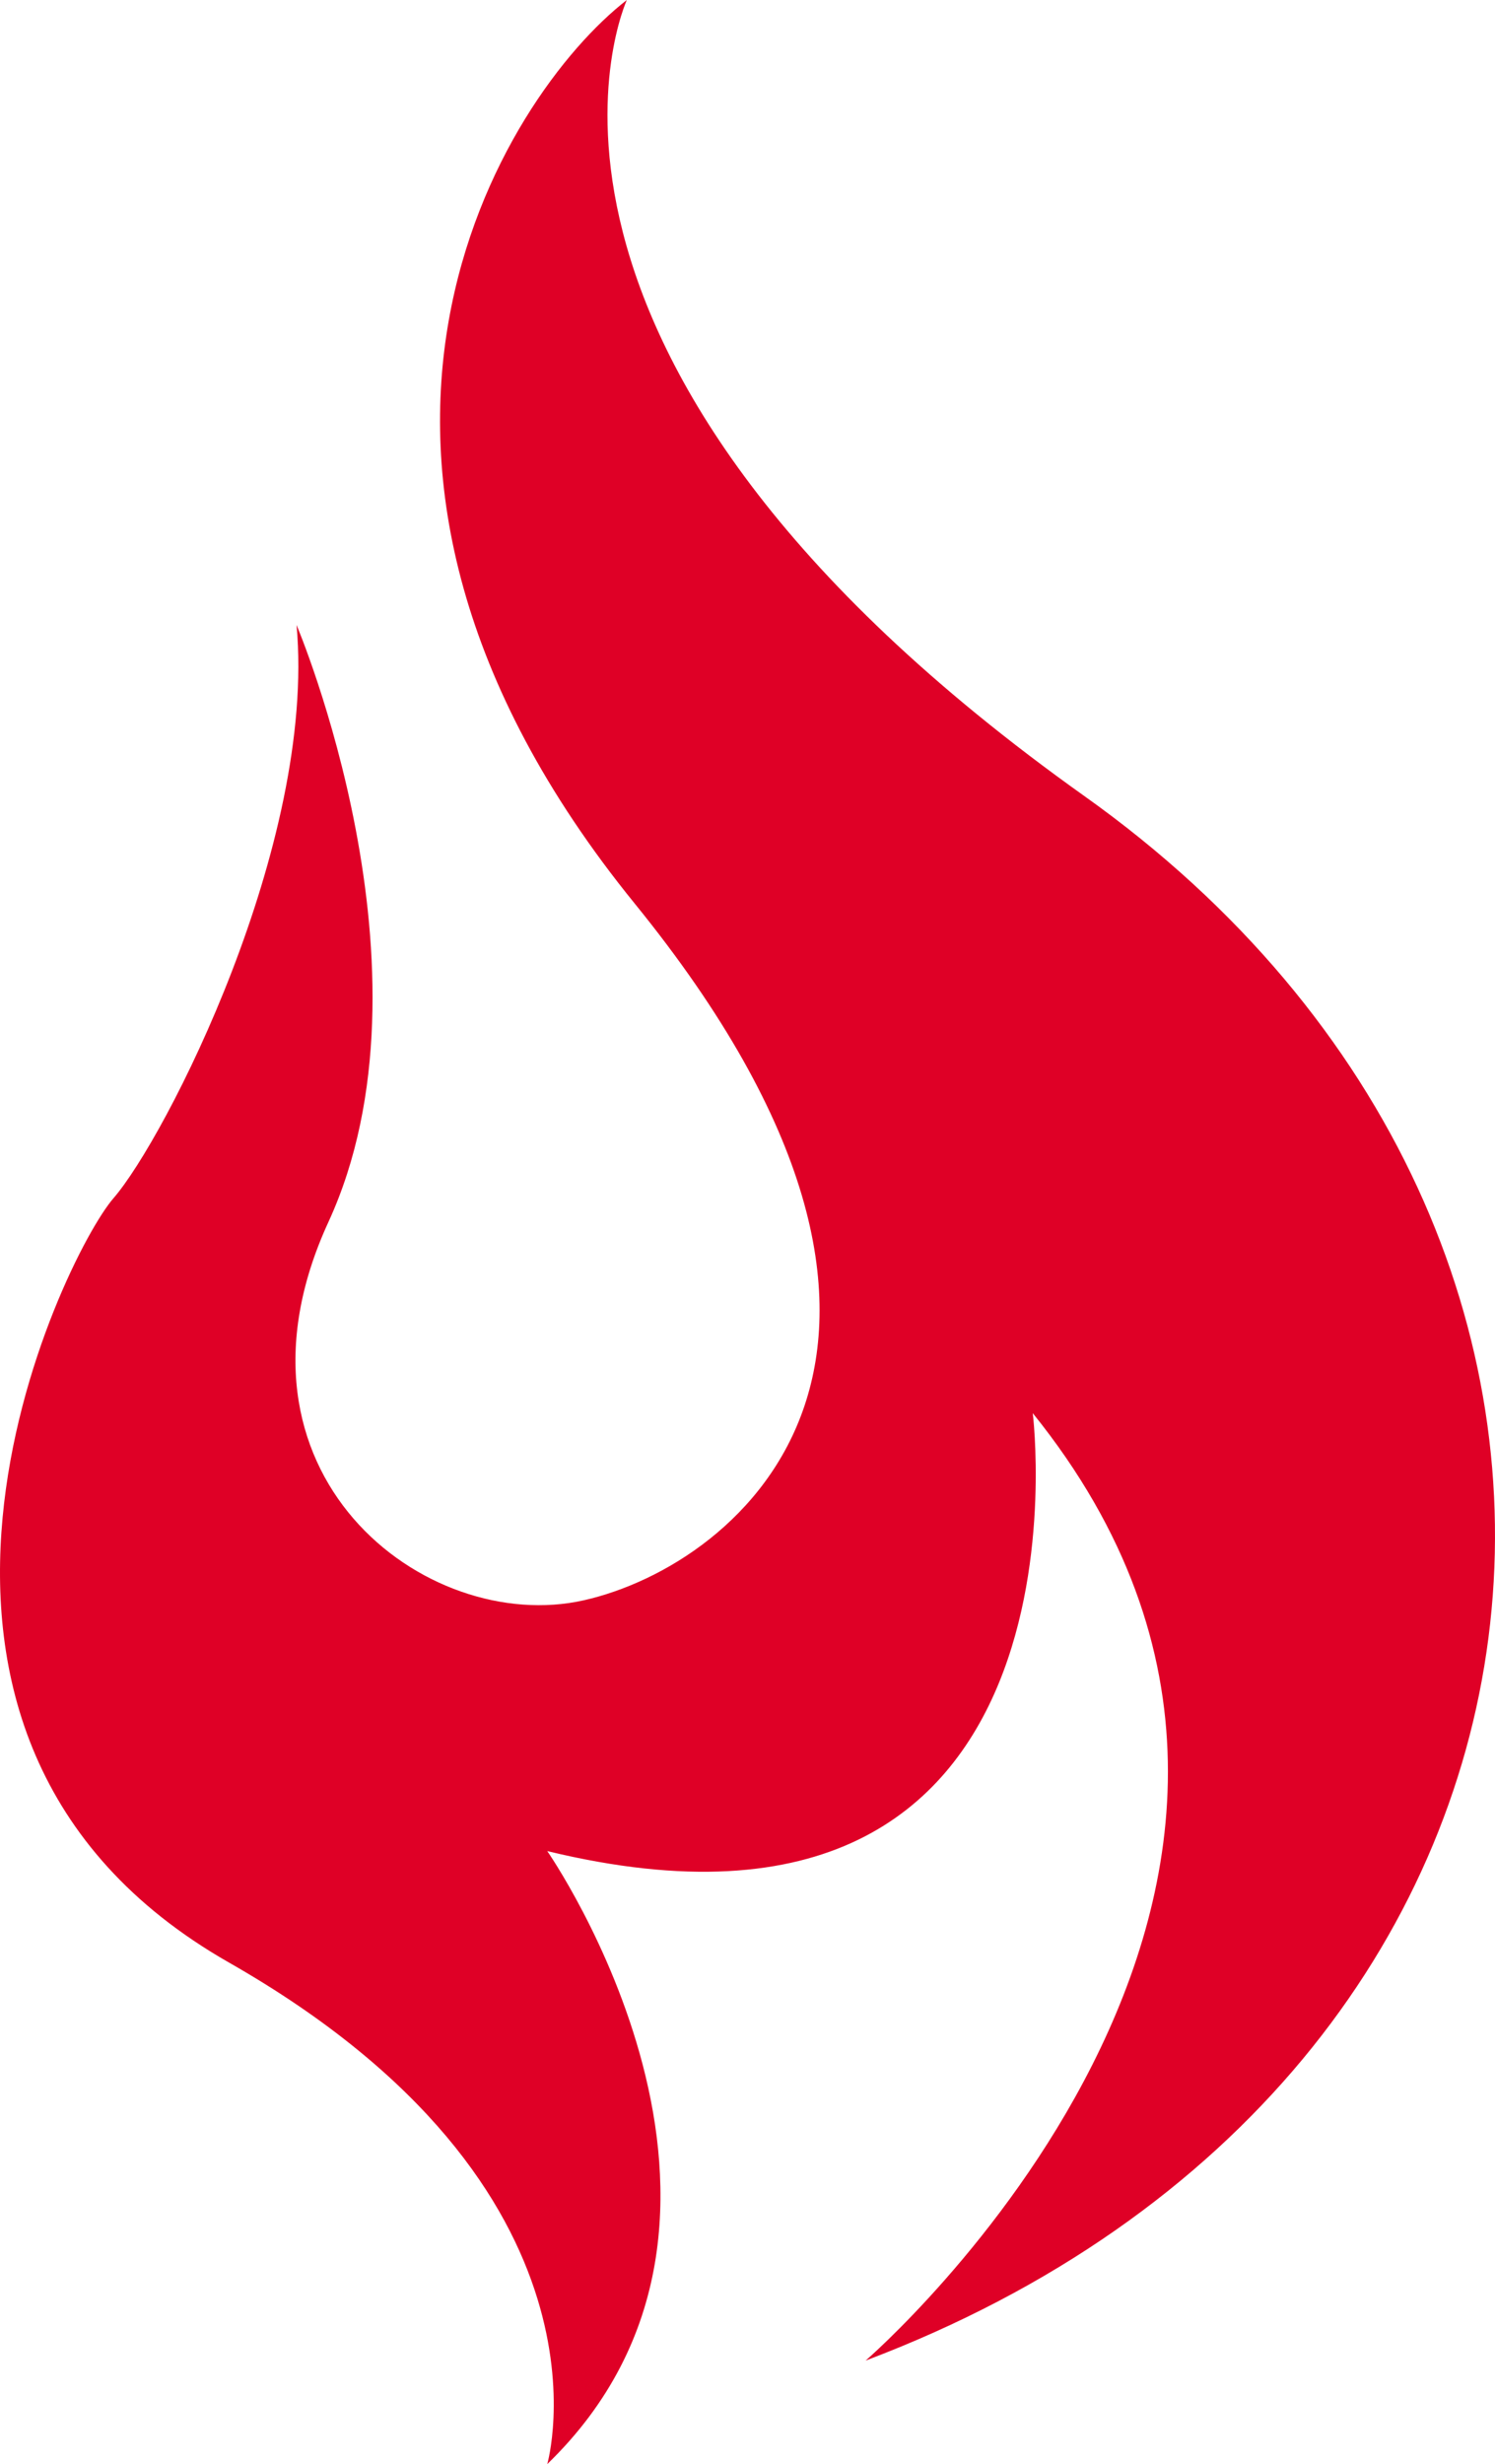 <svg version="1.1" id="图层_1" x="0px" y="0px" width="48.899px" height="80.57px" viewBox="0 0 48.899 80.57" enable-background="new 0 0 48.899 80.57" xml:space="preserve" xmlns="http://www.w3.org/2000/svg" xmlns:xlink="http://www.w3.org/1999/xlink" xmlns:xml="http://www.w3.org/XML/1998/namespace">
  <path fill="#DF0026" d="M28.313,77.185c0,0,17.963-15.489,5.467-30.978c0,0,2.343,18.744-15.88,14.318c0,0,8.331,11.975,0,20.045
	c0,0,2.604-8.982-10.412-16.401C-5.528,56.75,2.021,41.131,3.712,39.178c1.693-1.951,6.639-11.584,5.988-18.742
	c0,0,4.815,11.322,1.041,19.523s3.182,13.537,8.359,12.365c5.177-1.171,13.508-8.199,1.663-22.777S16.468,3.125,20.503,0
	c0,0-5.336,11.585,14.969,26.032S52.784,67.943,28.313,77.185z" class="color c1"/>
</svg>